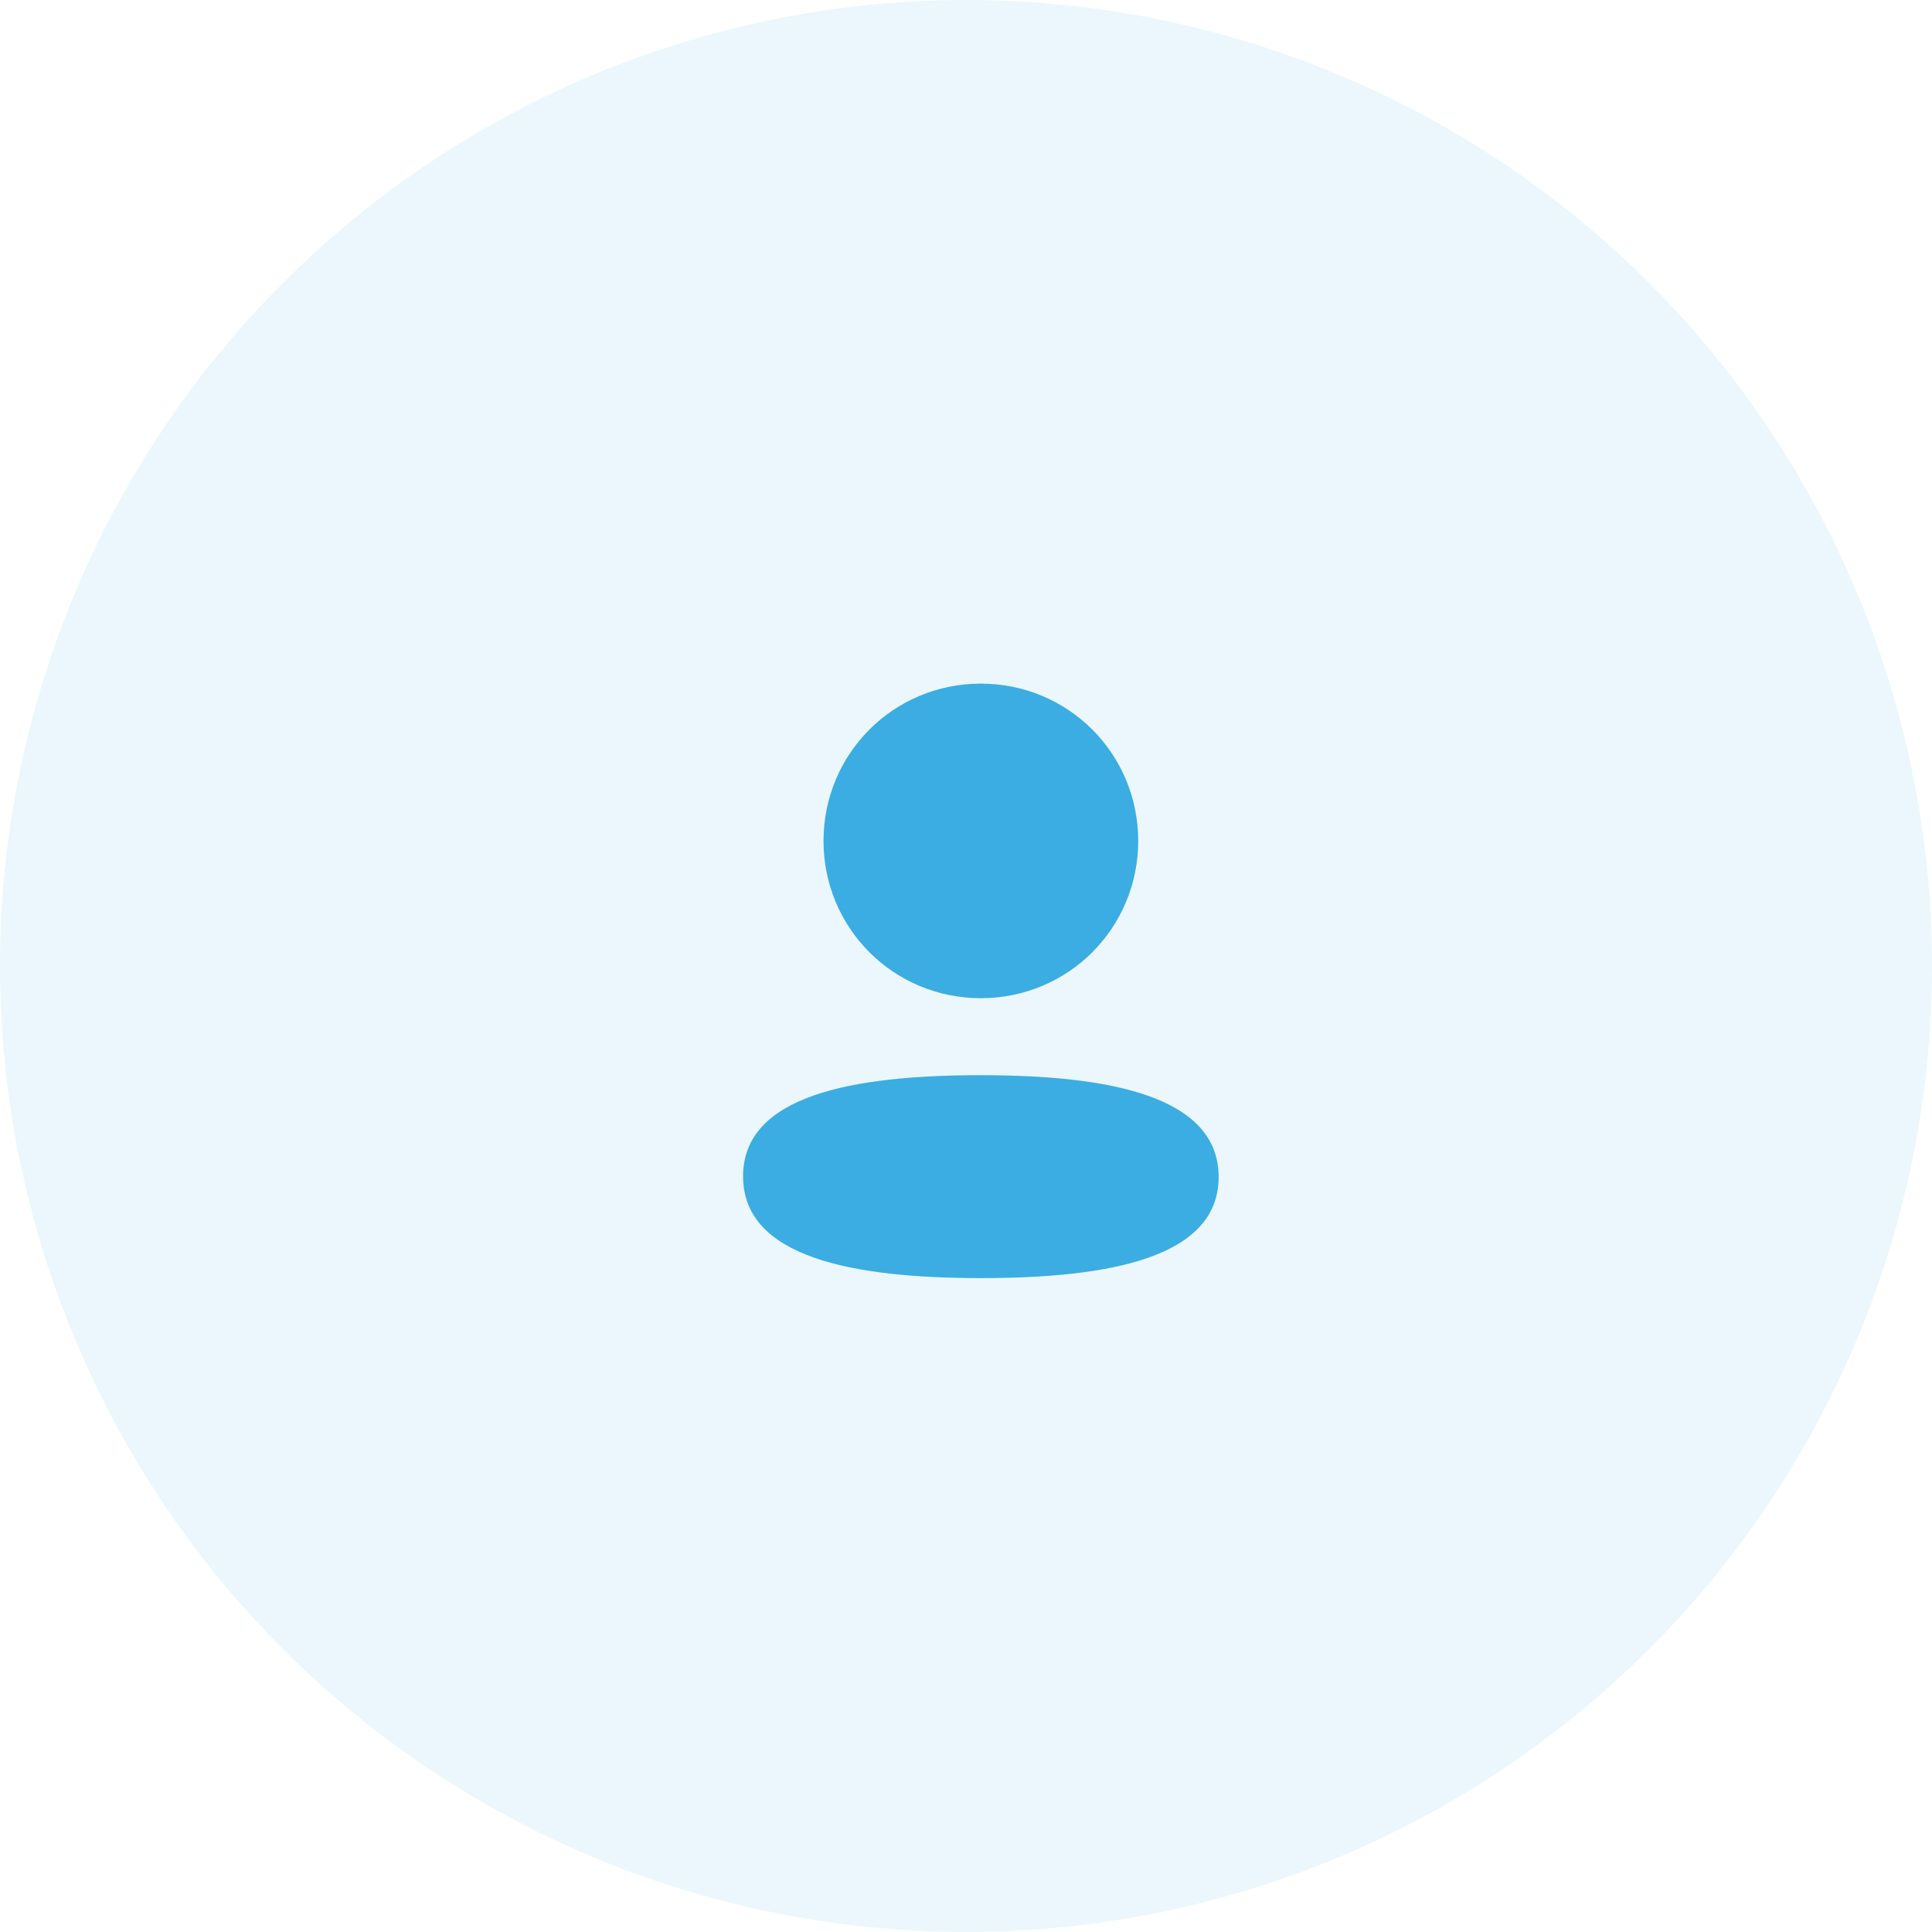 <svg width="83" height="83" viewBox="0 0 83 83" fill="none" xmlns="http://www.w3.org/2000/svg">
<circle cx="41.5" cy="41.5" r="41.5" fill="#3BADE2" fill-opacity="0.1"/>
<path fill-rule="evenodd" clip-rule="evenodd" d="M48.898 36.126C48.898 39.876 45.891 42.883 42.138 42.883C38.387 42.883 35.379 39.876 35.379 36.126C35.379 32.375 38.387 29.369 42.138 29.369C45.891 29.369 48.898 32.375 48.898 36.126ZM42.138 54.908C36.6 54.908 31.923 54.007 31.923 50.534C31.923 47.06 36.629 46.191 42.138 46.191C47.678 46.191 52.354 47.092 52.354 50.565C52.354 54.039 47.648 54.908 42.138 54.908Z" fill="#3BADE2"/>
</svg>

